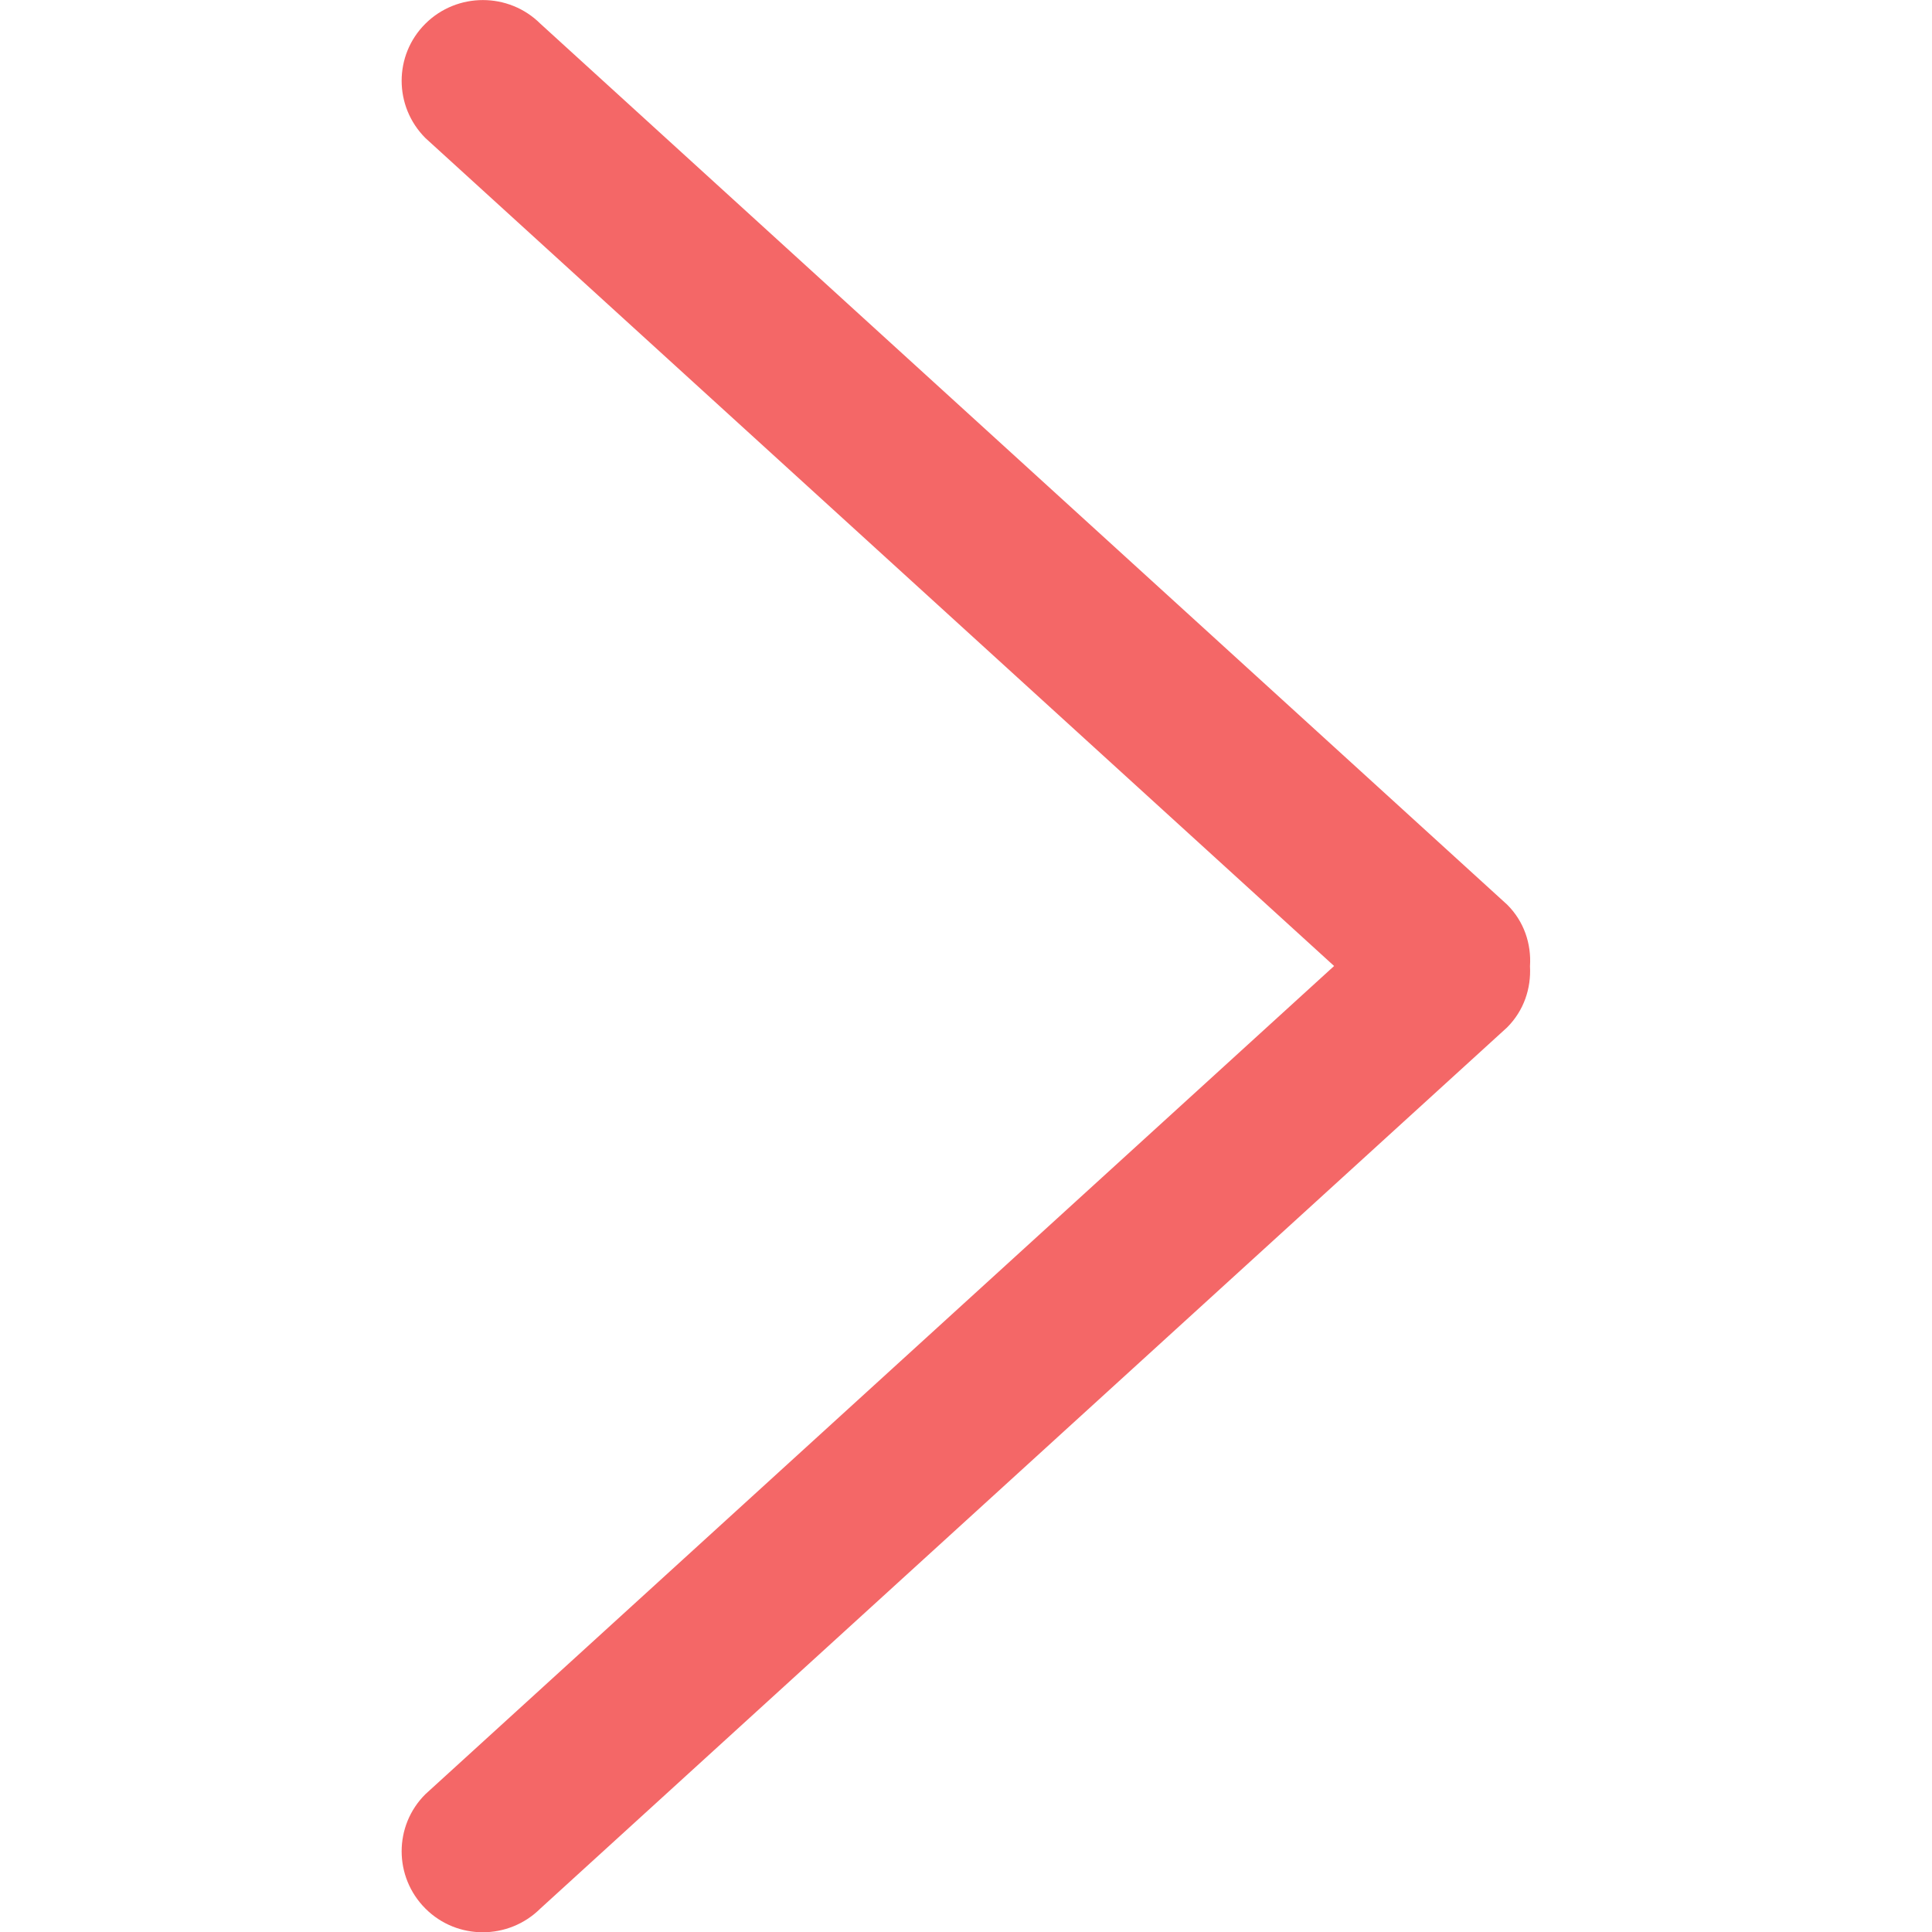 <?xml version="1.0" encoding="utf-8"?>
<!-- Generator: Adobe Illustrator 19.2.0, SVG Export Plug-In . SVG Version: 6.00 Build 0)  -->
<svg version="1.1" id="Capa_1" xmlns="http://www.w3.org/2000/svg" xmlns:xlink="http://www.w3.org/1999/xlink" x="0px" y="0px"
	 viewBox="0 0 792 792" style="enable-background:new 0 0 792 792;" xml:space="preserve">
<style type="text/css">
	.st0{fill:#F46767;}
</style>
<g>
	<g id="_x38_">
		<g>
			<path class="st0" d="M617.9,370.9L221.5,9.7c-13-12.9-34.1-12.9-47.1,0c-13,12.9-13,33.9,0,46.9L546.9,396L174.4,735.5
				c-13,12.9-13,33.9,0,46.9s34.1,12.9,47.1,0l396.3-361.2c6.9-6.9,9.9-16,9.4-25.1C627.8,387,624.8,377.8,617.9,370.9z"/>
		</g>
	</g>
</g>
</svg>

